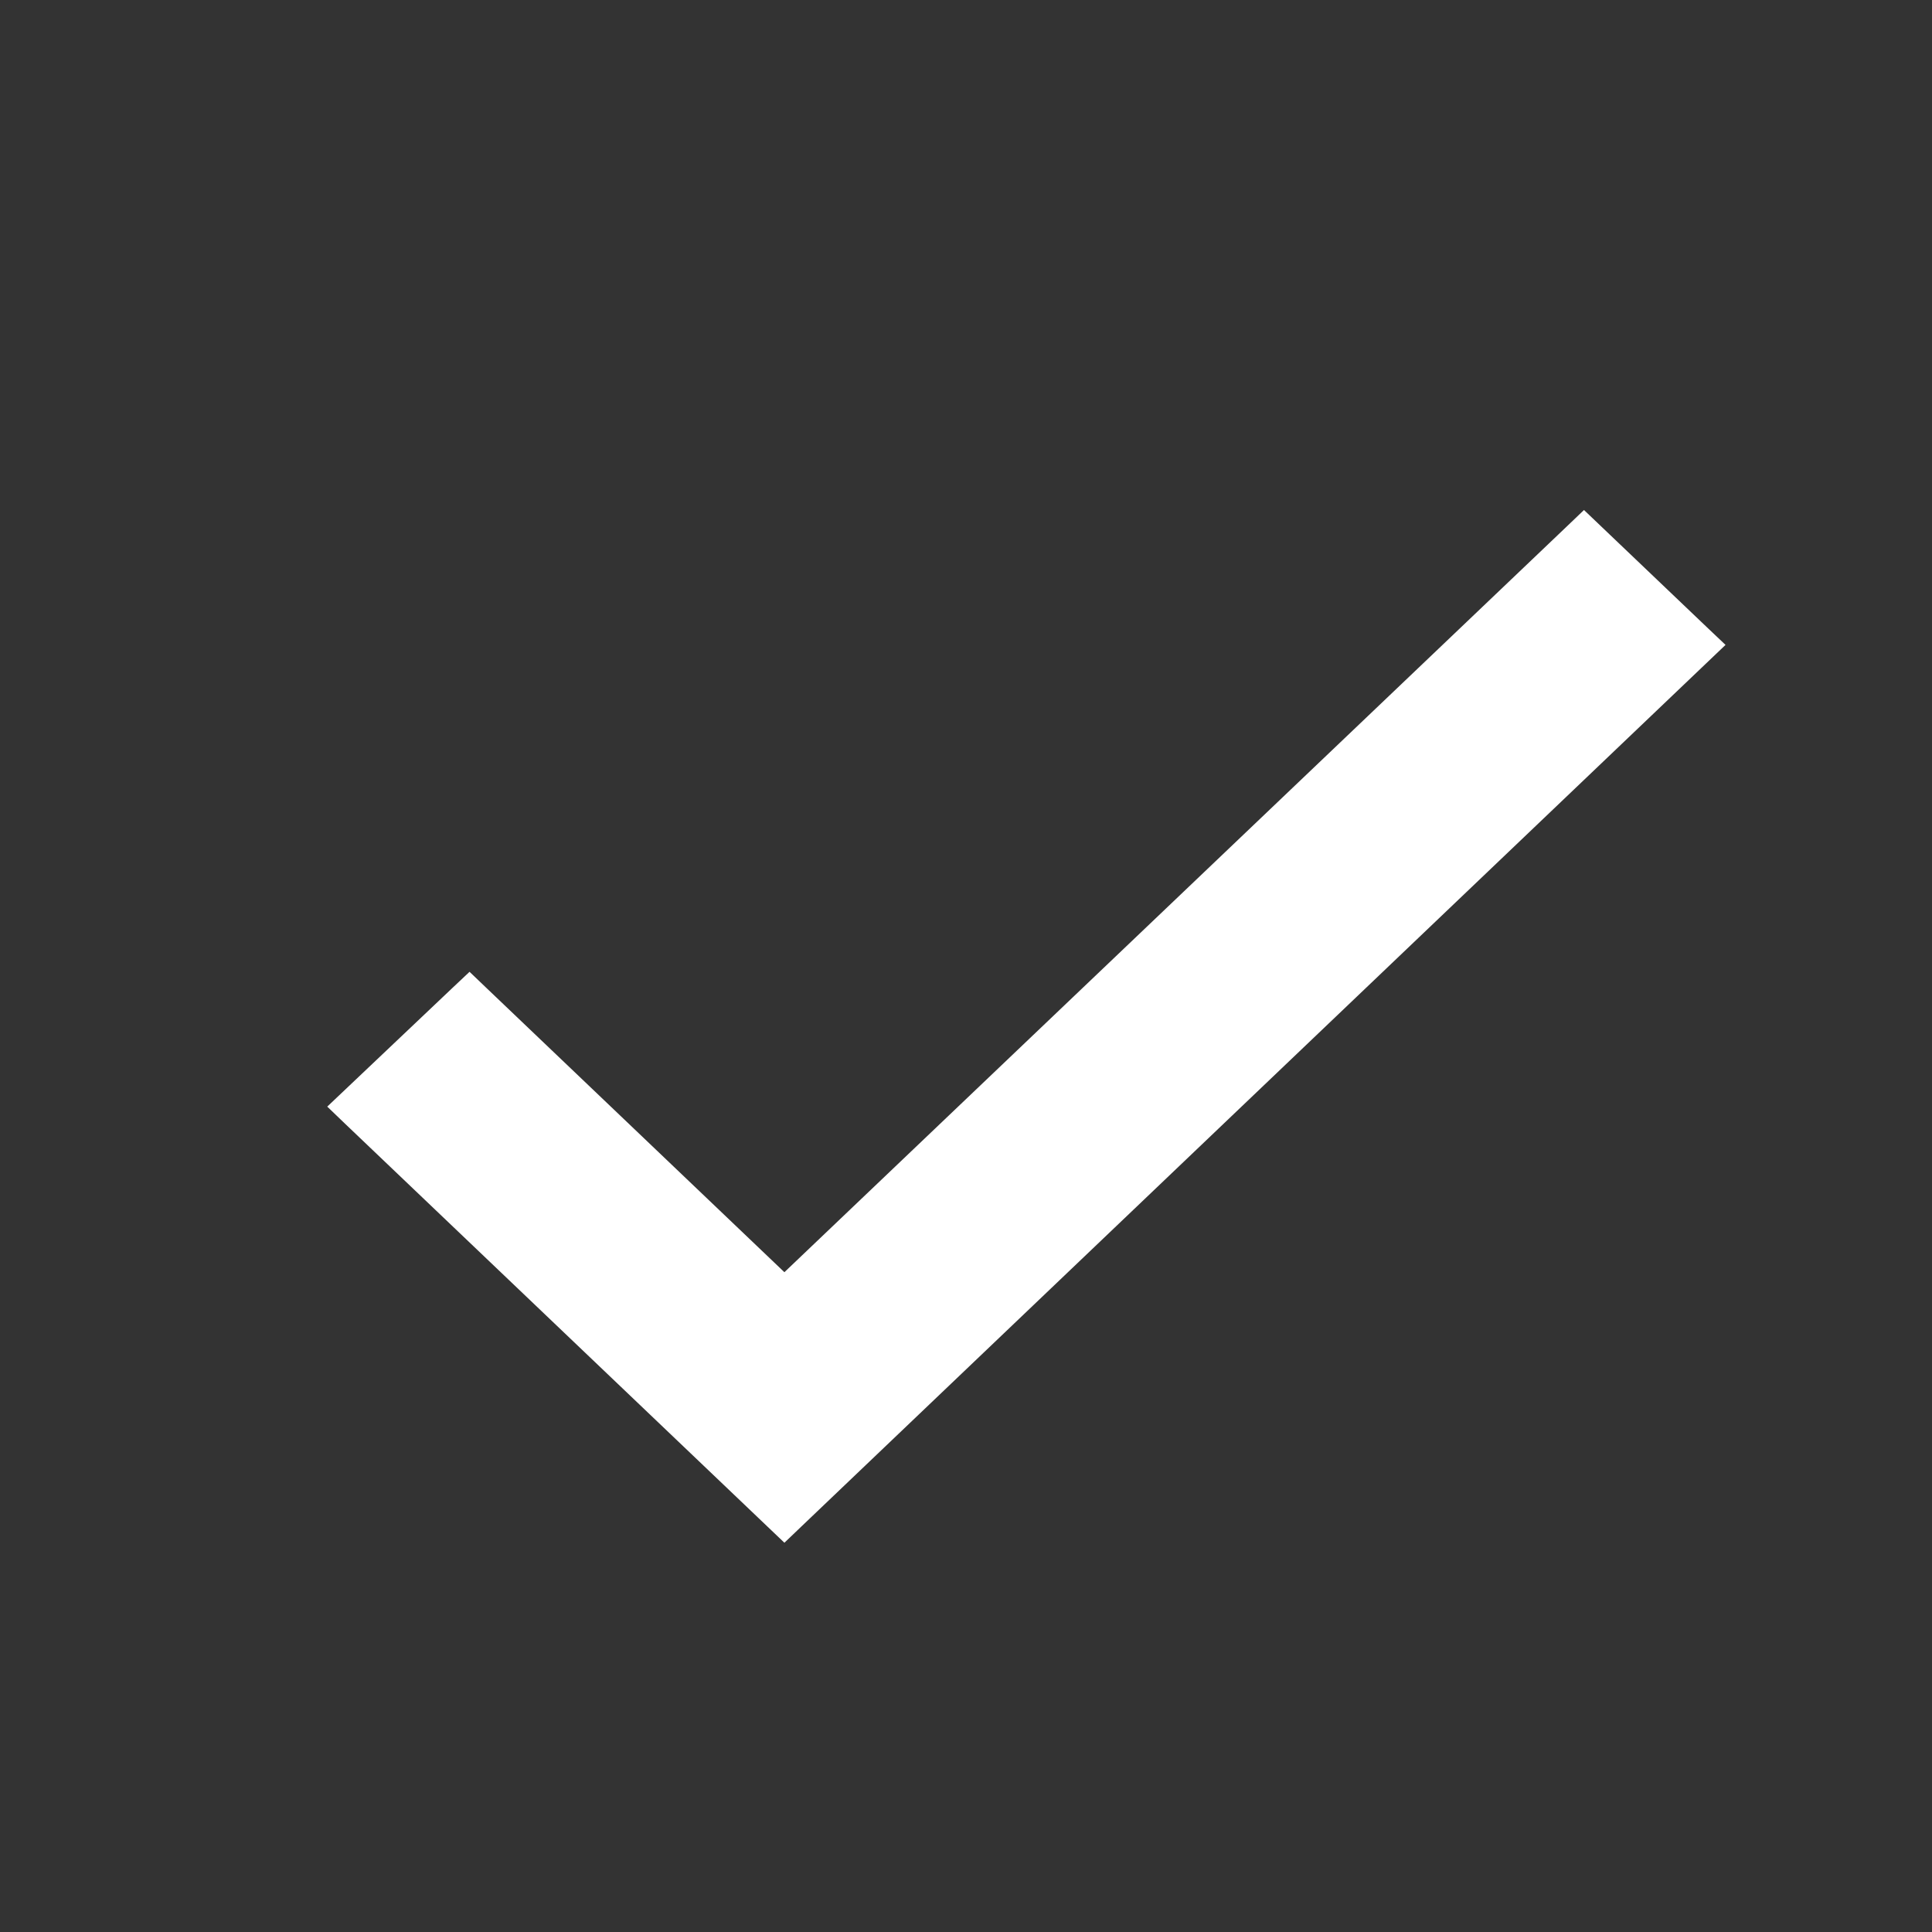 <!-- Generated by IcoMoon.io -->
<svg version="1.1" xmlns="http://www.w3.org/2000/svg" width="32" height="32" viewBox="0 0 32 32">
<rect x="0" y="0" width="32" height="32" fill="#333333" stroke="none"/>
<title>icon-chek</title>
<path fill="#fff" stroke="#fff" stroke-linejoin="miter" stroke-linecap="butt" stroke-miterlimit="4" stroke-width="0.4" d="M7.914 16.504l-0.138-0.132-0.138 0.13-1.928 1.828 0.152 0.146 7.13 6.8 0.138-0.132 15.16-14.462-0.152-0.144-1.902-1.814-0.138 0.132-13.106 12.492-5.078-4.844z"></path>
</svg>
